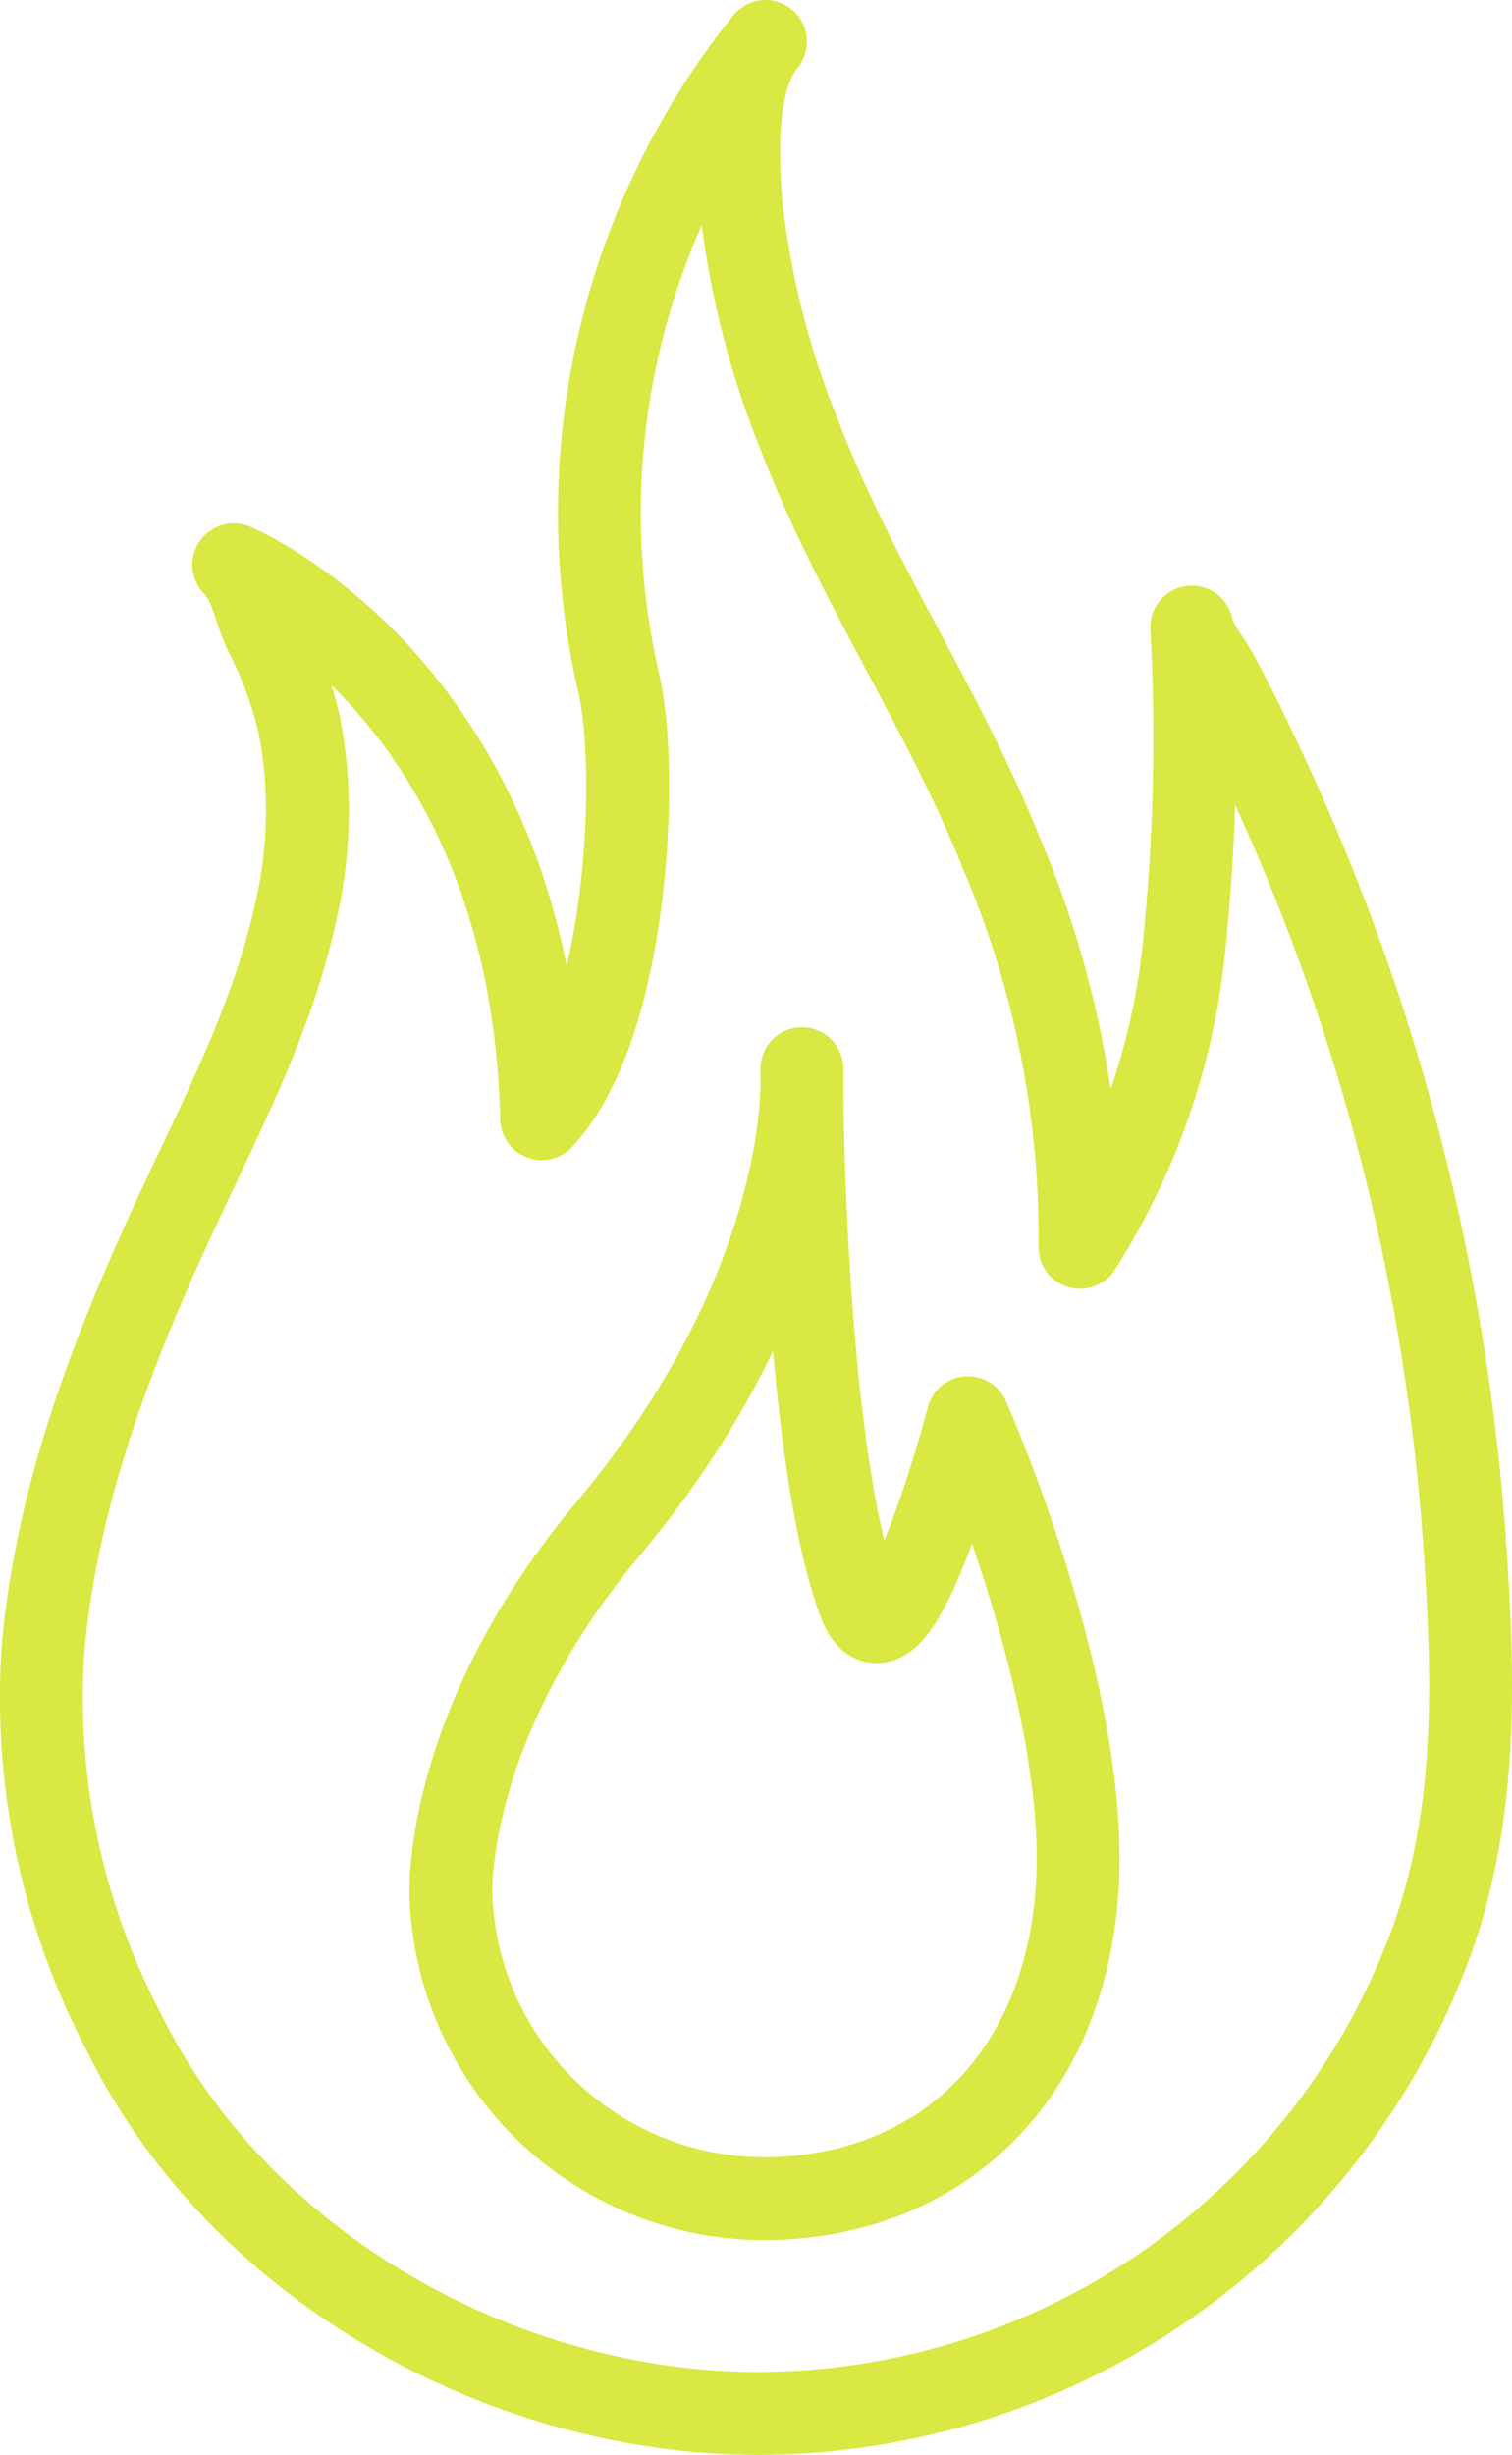 <svg id="d6c0eb7d-423e-400d-ae01-86106356bf13" data-name="Layer 1" xmlns="http://www.w3.org/2000/svg" viewBox="0 0 63.84 103.62">
  <title>scenario--fire</title>
  <path d="M78.63,65a92.64,92.64,0,0,0-3.66-20,92.36,92.36,0,0,0-3.46-9.56q-1-2.34-2.11-4.61c-.39-.79-.79-1.58-1.21-2.36-.25-.47-1-1.44-1.07-2A86.52,86.52,0,0,1,66.79,40,29,29,0,0,1,62.4,52.65a41.28,41.28,0,0,0-3.27-16.52c-2.45-6.16-6.25-11.65-8.59-17.8a36.51,36.51,0,0,1-2.42-9.41c-.19-2-.39-5.46,1-7.17a31.81,31.81,0,0,0-6.2,27.07c.87,3.68.43,14.51-3.25,18.4-.43-18.19-13-23.38-13-23.38.75.75.88,1.94,1.33,2.86a16.84,16.84,0,0,1,1.43,3.87,19,19,0,0,1-.16,8c-.95,4.31-3,8.29-4.87,12.29-2.52,5.4-4.75,11-5.57,16.9q-.17,1.16-.24,2.28A30.42,30.42,0,0,0,22,85.72c4.85,9.92,16,16.15,26.81,16.15A30.33,30.33,0,0,0,77,82.59C79.23,76.92,79.05,71,78.63,65ZM62.31,79.14C62,87.38,56.81,92.56,49.5,92.8A13.25,13.25,0,0,1,35.84,80s-.36-7.1,6.63-15.46c7.42-8.88,8.15-16.5,8.19-18.75,0-.44,0-.68,0-.68s0,.25,0,.68c0,3.14.34,16.24,2.42,21.83,1.5,4,4.59-7.78,4.59-7.78S62.58,70.9,62.31,79.14Z" transform="translate(-16.8 0)" style="fill: none;stroke: #d9e842;stroke-linejoin: round;stroke-width: 3.5px"/>
</svg>
